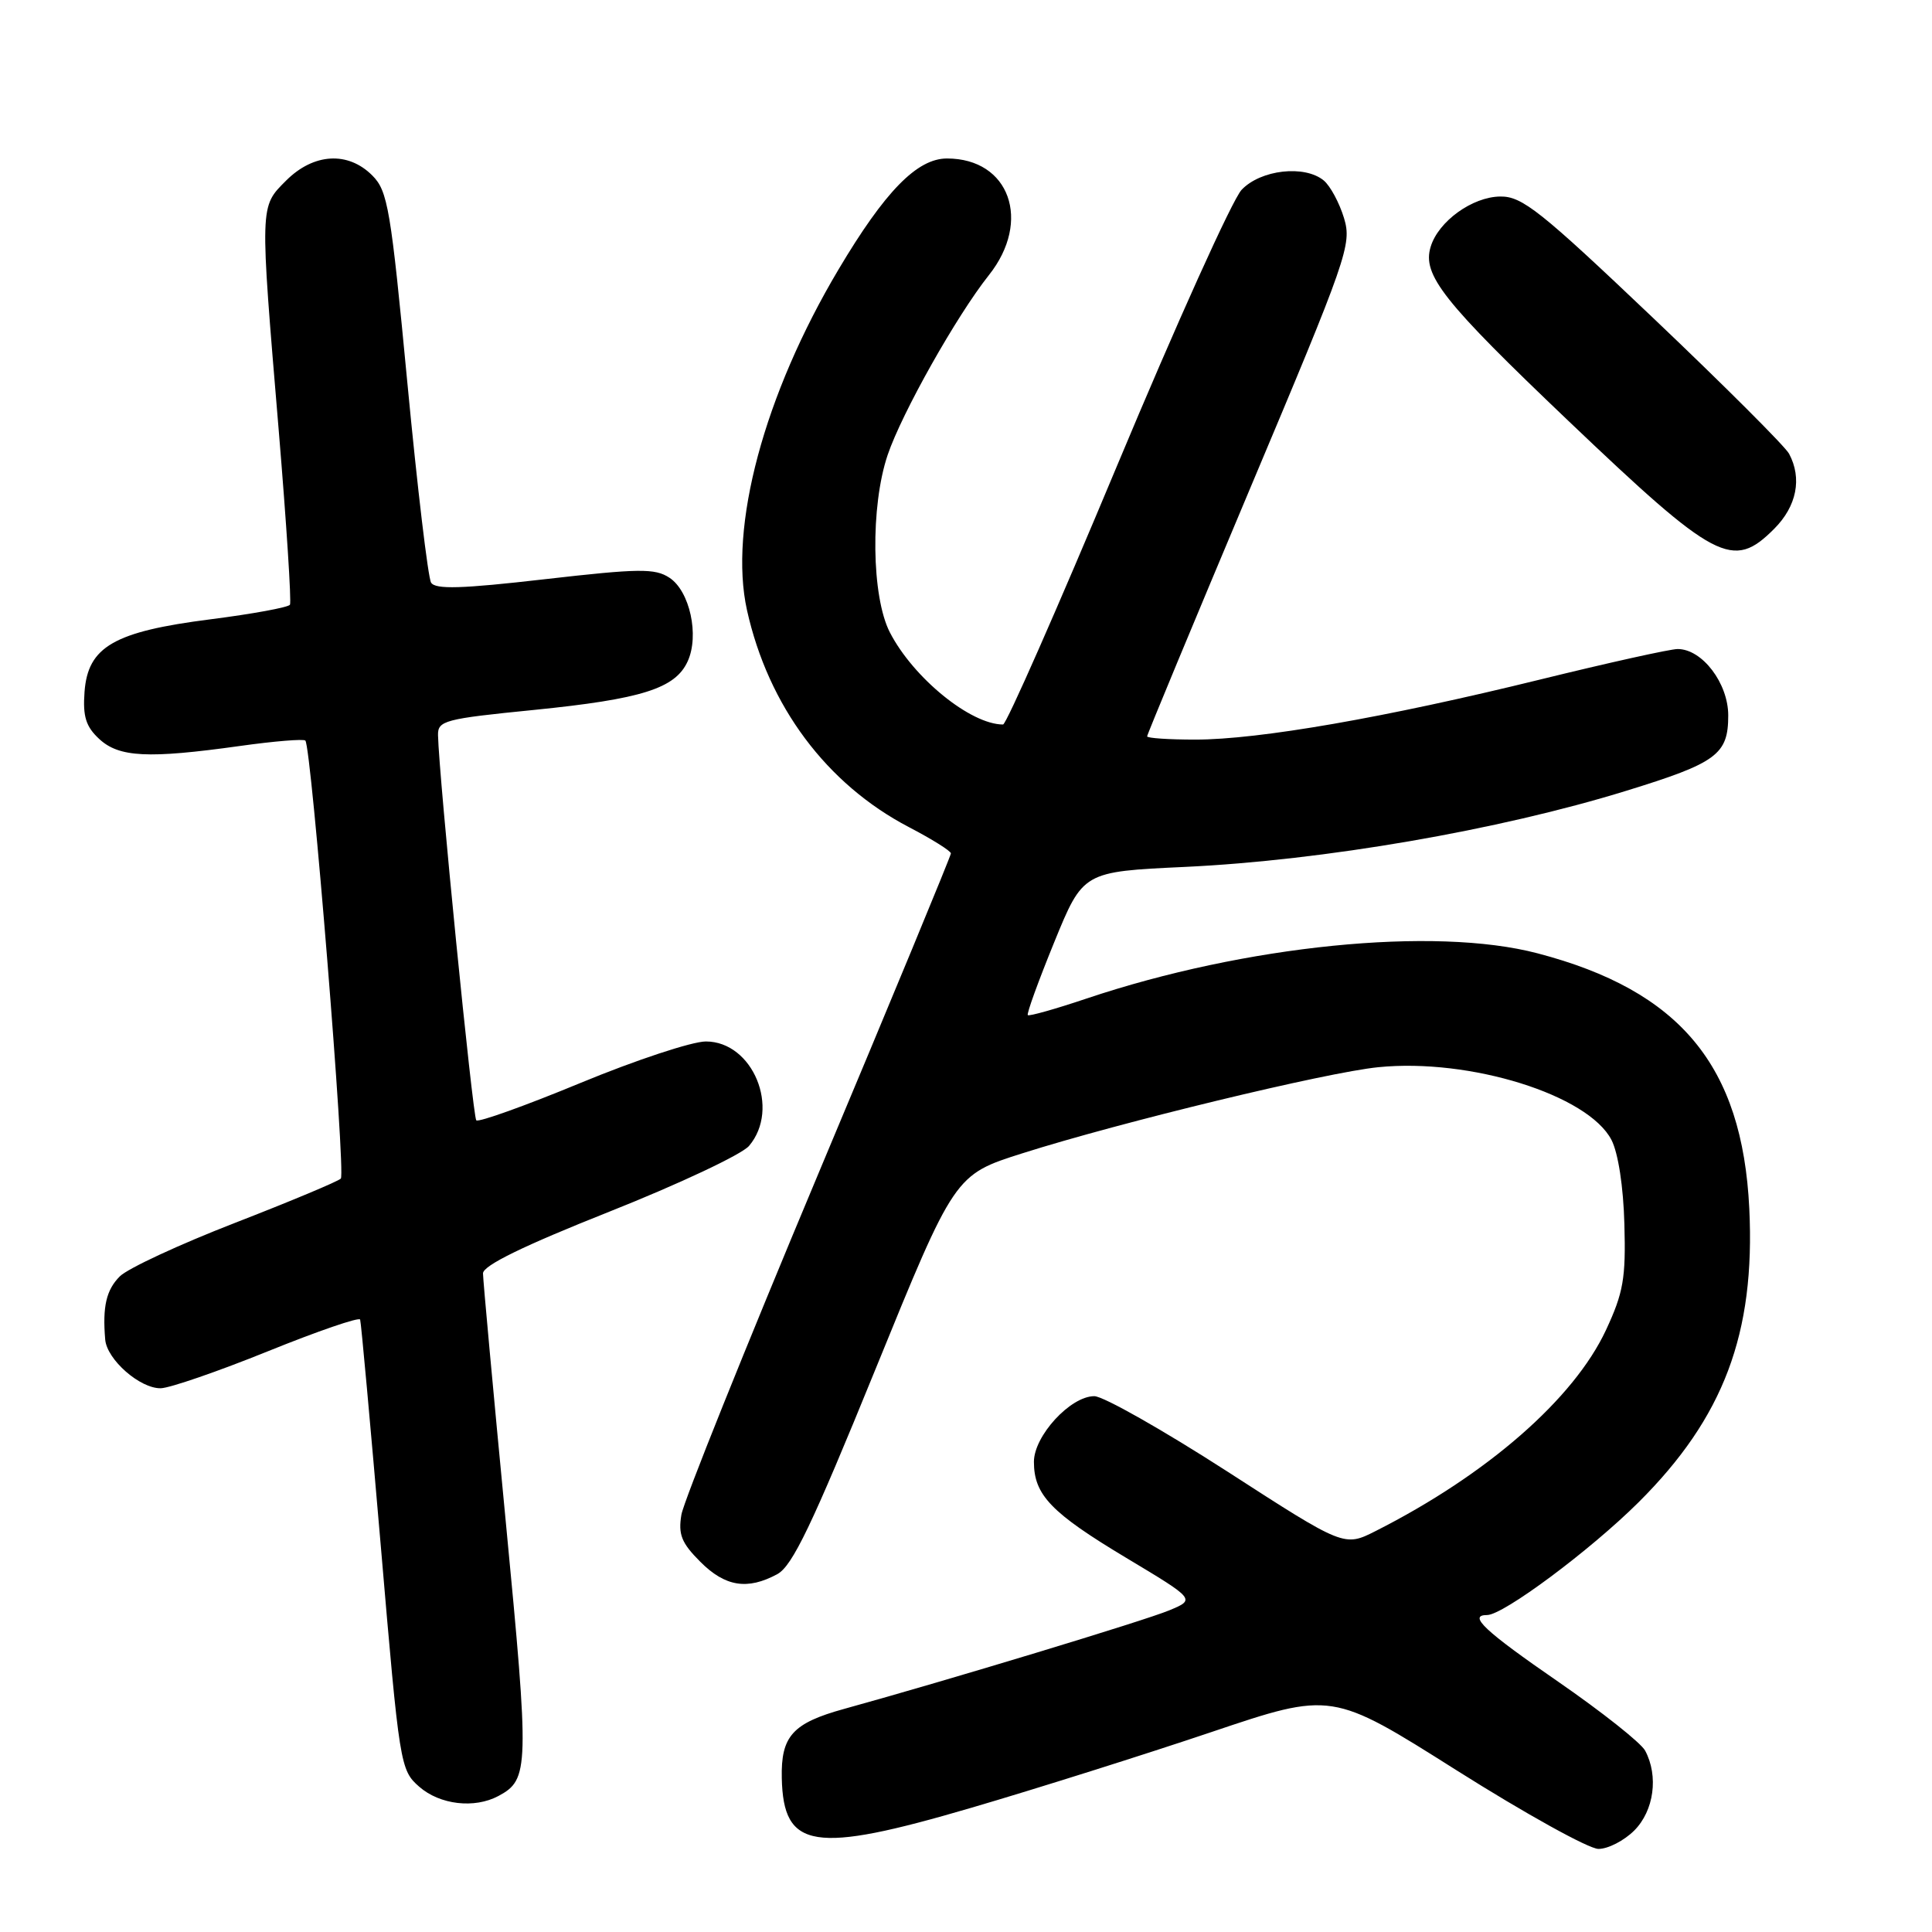 <?xml version="1.0" encoding="UTF-8" standalone="no"?>
<!DOCTYPE svg PUBLIC "-//W3C//DTD SVG 1.1//EN" "http://www.w3.org/Graphics/SVG/1.1/DTD/svg11.dtd" >
<svg xmlns="http://www.w3.org/2000/svg" xmlns:xlink="http://www.w3.org/1999/xlink" version="1.1" viewBox="0 0 256 256">
 <g >
 <path fill="currentColor"
d=" M 216.55 242.55 C 219.16 239.93 219.79 235.34 217.99 231.97 C 217.43 230.93 212.25 226.83 206.49 222.85 C 196.71 216.11 194.46 214.00 197.05 214.00 C 199.20 214.00 210.71 205.43 217.12 199.06 C 228.40 187.83 232.59 176.71 231.79 160.13 C 230.87 141.20 222.63 131.27 203.73 126.32 C 190.06 122.73 165.00 125.25 143.95 132.32 C 139.85 133.70 136.36 134.68 136.19 134.51 C 136.01 134.34 137.59 130.00 139.69 124.85 C 143.51 115.50 143.51 115.50 157.01 114.87 C 175.36 114.01 198.58 110.01 215.50 104.78 C 227.51 101.08 229.00 99.97 229.00 94.80 C 229.00 90.53 225.55 86.00 222.30 86.00 C 221.31 86.00 213.07 87.83 204.00 90.06 C 183.59 95.08 166.81 98.00 158.40 98.00 C 154.88 98.00 152.00 97.81 152.00 97.57 C 152.00 97.33 158.12 82.61 165.59 64.85 C 178.57 34.03 179.14 32.40 178.09 28.90 C 177.48 26.89 176.28 24.65 175.41 23.92 C 172.87 21.82 167.05 22.48 164.52 25.15 C 163.30 26.44 155.87 42.91 148.00 61.75 C 140.13 80.59 133.34 96.00 132.91 96.00 C 128.61 96.00 121.02 89.83 117.91 83.79 C 115.47 79.05 115.32 67.08 117.62 60.28 C 119.51 54.71 126.75 41.85 131.03 36.46 C 136.74 29.28 133.77 21.00 125.48 21.00 C 121.51 21.00 117.25 25.37 111.10 35.72 C 101.24 52.30 96.54 69.85 98.98 80.85 C 101.81 93.56 109.52 103.89 120.42 109.59 C 123.49 111.19 126.00 112.76 126.00 113.08 C 126.00 113.40 118.09 132.53 108.41 155.58 C 98.74 178.64 90.59 198.94 90.29 200.70 C 89.85 203.33 90.30 204.45 92.80 206.95 C 96.09 210.25 99.05 210.72 103.00 208.58 C 105.00 207.49 107.59 202.09 116.00 181.44 C 126.50 155.66 126.50 155.66 135.50 152.81 C 148.44 148.70 175.77 142.09 182.63 141.41 C 194.78 140.19 210.44 145.08 213.53 151.05 C 214.42 152.78 215.11 157.25 215.24 162.22 C 215.44 169.38 215.11 171.28 212.80 176.24 C 208.54 185.36 197.06 195.39 182.30 202.86 C 178.11 204.98 178.11 204.98 162.64 194.99 C 154.12 189.50 146.19 185.00 145.00 185.00 C 141.84 185.00 137.00 190.26 137.00 193.70 C 137.00 198.09 139.28 200.46 149.24 206.43 C 158.41 211.93 158.41 211.93 154.93 213.38 C 151.74 214.72 125.30 222.73 111.88 226.43 C 105.02 228.32 103.47 230.04 103.59 235.61 C 103.80 245.04 107.81 245.67 128.67 239.55 C 137.38 237.00 151.69 232.48 160.48 229.52 C 176.47 224.13 176.47 224.13 192.98 234.56 C 202.07 240.30 210.53 244.99 211.80 244.99 C 213.06 245.00 215.20 243.90 216.55 242.55 Z  M 66.04 237.98 C 70.12 235.79 70.16 234.39 67.02 201.66 C 65.36 184.39 64.00 169.57 64.00 168.73 C 64.00 167.69 69.32 165.09 80.75 160.55 C 89.96 156.89 98.29 152.97 99.25 151.84 C 103.44 146.91 99.76 138.00 93.53 138.00 C 91.71 138.00 84.23 140.47 76.93 143.49 C 69.63 146.51 63.41 148.74 63.11 148.45 C 62.64 147.97 58.15 102.78 58.04 97.42 C 58.00 95.49 58.89 95.25 70.75 94.07 C 85.06 92.63 89.48 91.23 91.12 87.63 C 92.69 84.20 91.40 78.31 88.70 76.55 C 86.78 75.29 84.68 75.32 72.18 76.75 C 61.14 78.02 57.69 78.12 57.12 77.20 C 56.72 76.54 55.30 64.64 53.98 50.75 C 51.78 27.64 51.39 25.31 49.33 23.25 C 46.11 20.02 41.56 20.29 37.92 23.92 C 34.40 27.45 34.41 26.88 36.93 57.00 C 37.96 69.37 38.63 79.78 38.42 80.13 C 38.20 80.48 33.47 81.35 27.90 82.06 C 15.10 83.69 11.64 85.69 11.20 91.69 C 10.96 94.93 11.38 96.28 13.14 97.91 C 15.76 100.35 19.60 100.55 31.76 98.85 C 36.31 98.21 40.22 97.89 40.46 98.13 C 41.26 98.93 45.84 155.49 45.16 156.17 C 44.80 156.54 38.49 159.18 31.13 162.04 C 23.78 164.89 16.92 168.08 15.88 169.12 C 14.08 170.92 13.57 173.13 13.94 177.50 C 14.17 180.16 18.56 184.01 21.31 183.95 C 22.51 183.92 28.90 181.72 35.50 179.05 C 42.10 176.38 47.60 174.49 47.72 174.85 C 47.85 175.21 49.08 188.78 50.47 205.00 C 52.94 233.97 53.03 234.54 55.55 236.75 C 58.28 239.14 62.86 239.68 66.04 237.98 Z  M 235.08 70.08 C 238.08 67.08 238.81 63.39 237.06 60.12 C 236.55 59.16 228.47 51.09 219.10 42.18 C 204.09 27.91 201.69 26.00 198.79 26.04 C 195.09 26.08 190.59 29.33 189.57 32.70 C 188.43 36.43 191.20 39.93 207.80 55.75 C 227.40 74.42 229.59 75.57 235.08 70.08 Z "/>
</g>
</svg>